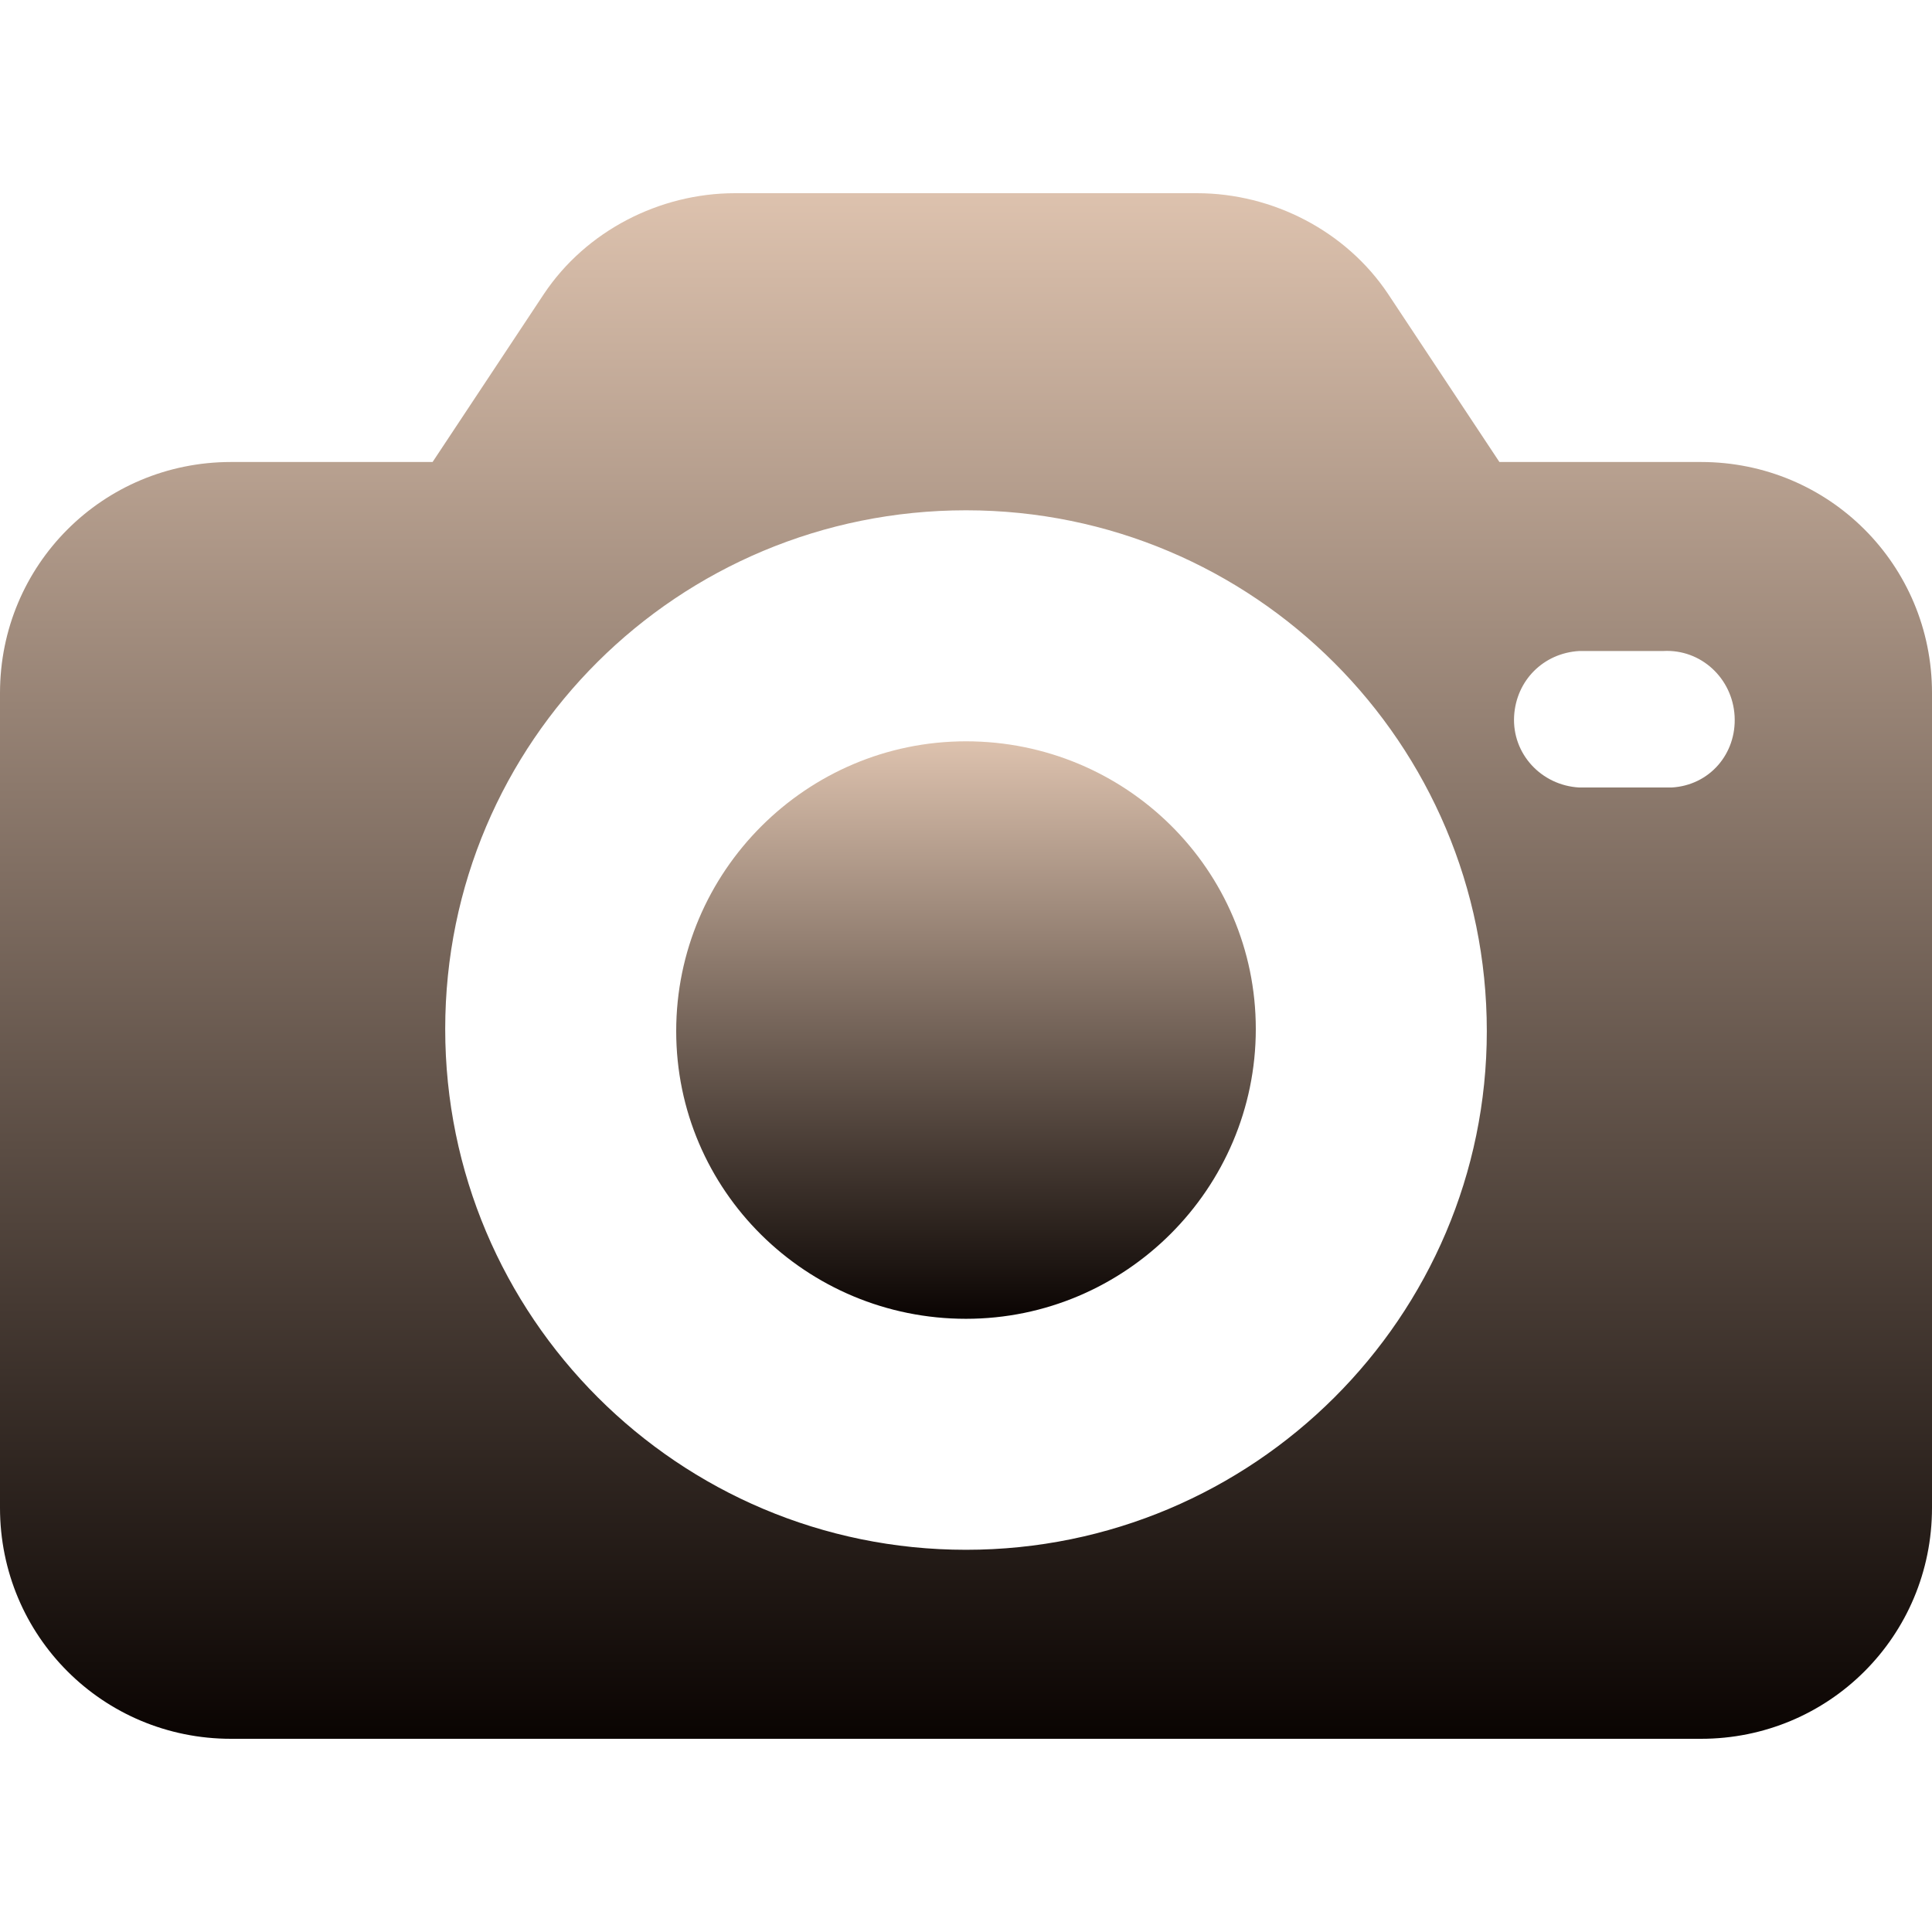 <svg width="100" height="100" viewBox="0 0 100 100" fill="none" xmlns="http://www.w3.org/2000/svg">
<path d="M88.043 23.913H77.609L71.848 15.217C69.674 11.957 65.87 10 61.956 10H38.044C34.13 10 30.326 11.957 28.152 15.217L22.391 23.913H11.957C5.326 23.913 0 29.239 0 35.87V78.043C0 84.674 5.326 90 11.957 90H88.043C94.674 90 100 84.674 100 78.043V35.87C100 29.239 94.674 23.913 88.043 23.913ZM50 80.217C35.109 80.217 23.044 68.152 23.044 53.261C23.044 38.37 35.109 26.413 50 26.413C64.891 26.413 76.957 38.478 76.957 53.37C76.957 68.152 64.891 80.217 50 80.217ZM86.522 40.761C86.413 40.761 86.304 40.761 86.087 40.761H81.739C79.783 40.652 78.261 39.022 78.37 37.065C78.478 35.217 79.891 33.804 81.739 33.696H86.087C88.043 33.587 89.674 35.109 89.783 37.065C89.891 39.022 88.478 40.652 86.522 40.761Z" fill="url(#paint0_linear)"/>
<path d="M50 38.37C41.739 38.37 35 45.109 35 53.37C35 61.63 41.739 68.261 50 68.261C58.261 68.261 65 61.522 65 53.261C65 45 58.261 38.37 50 38.37Z" fill="url(#paint1_linear)"/>
<defs>
<linearGradient id="paint0_linear" x1="50" y1="10" x2="50" y2="90" gradientUnits="userSpaceOnUse">
<stop stop-color="#DDC2AE"/>
<stop offset="1" stop-color="#0A0402"/>
</linearGradient>
<linearGradient id="paint1_linear" x1="50" y1="38.37" x2="50" y2="68.261" gradientUnits="userSpaceOnUse">
<stop stop-color="#DDC2AE"/>
<stop offset="1" stop-color="#0A0402"/>
</linearGradient>
</defs>
</svg>

